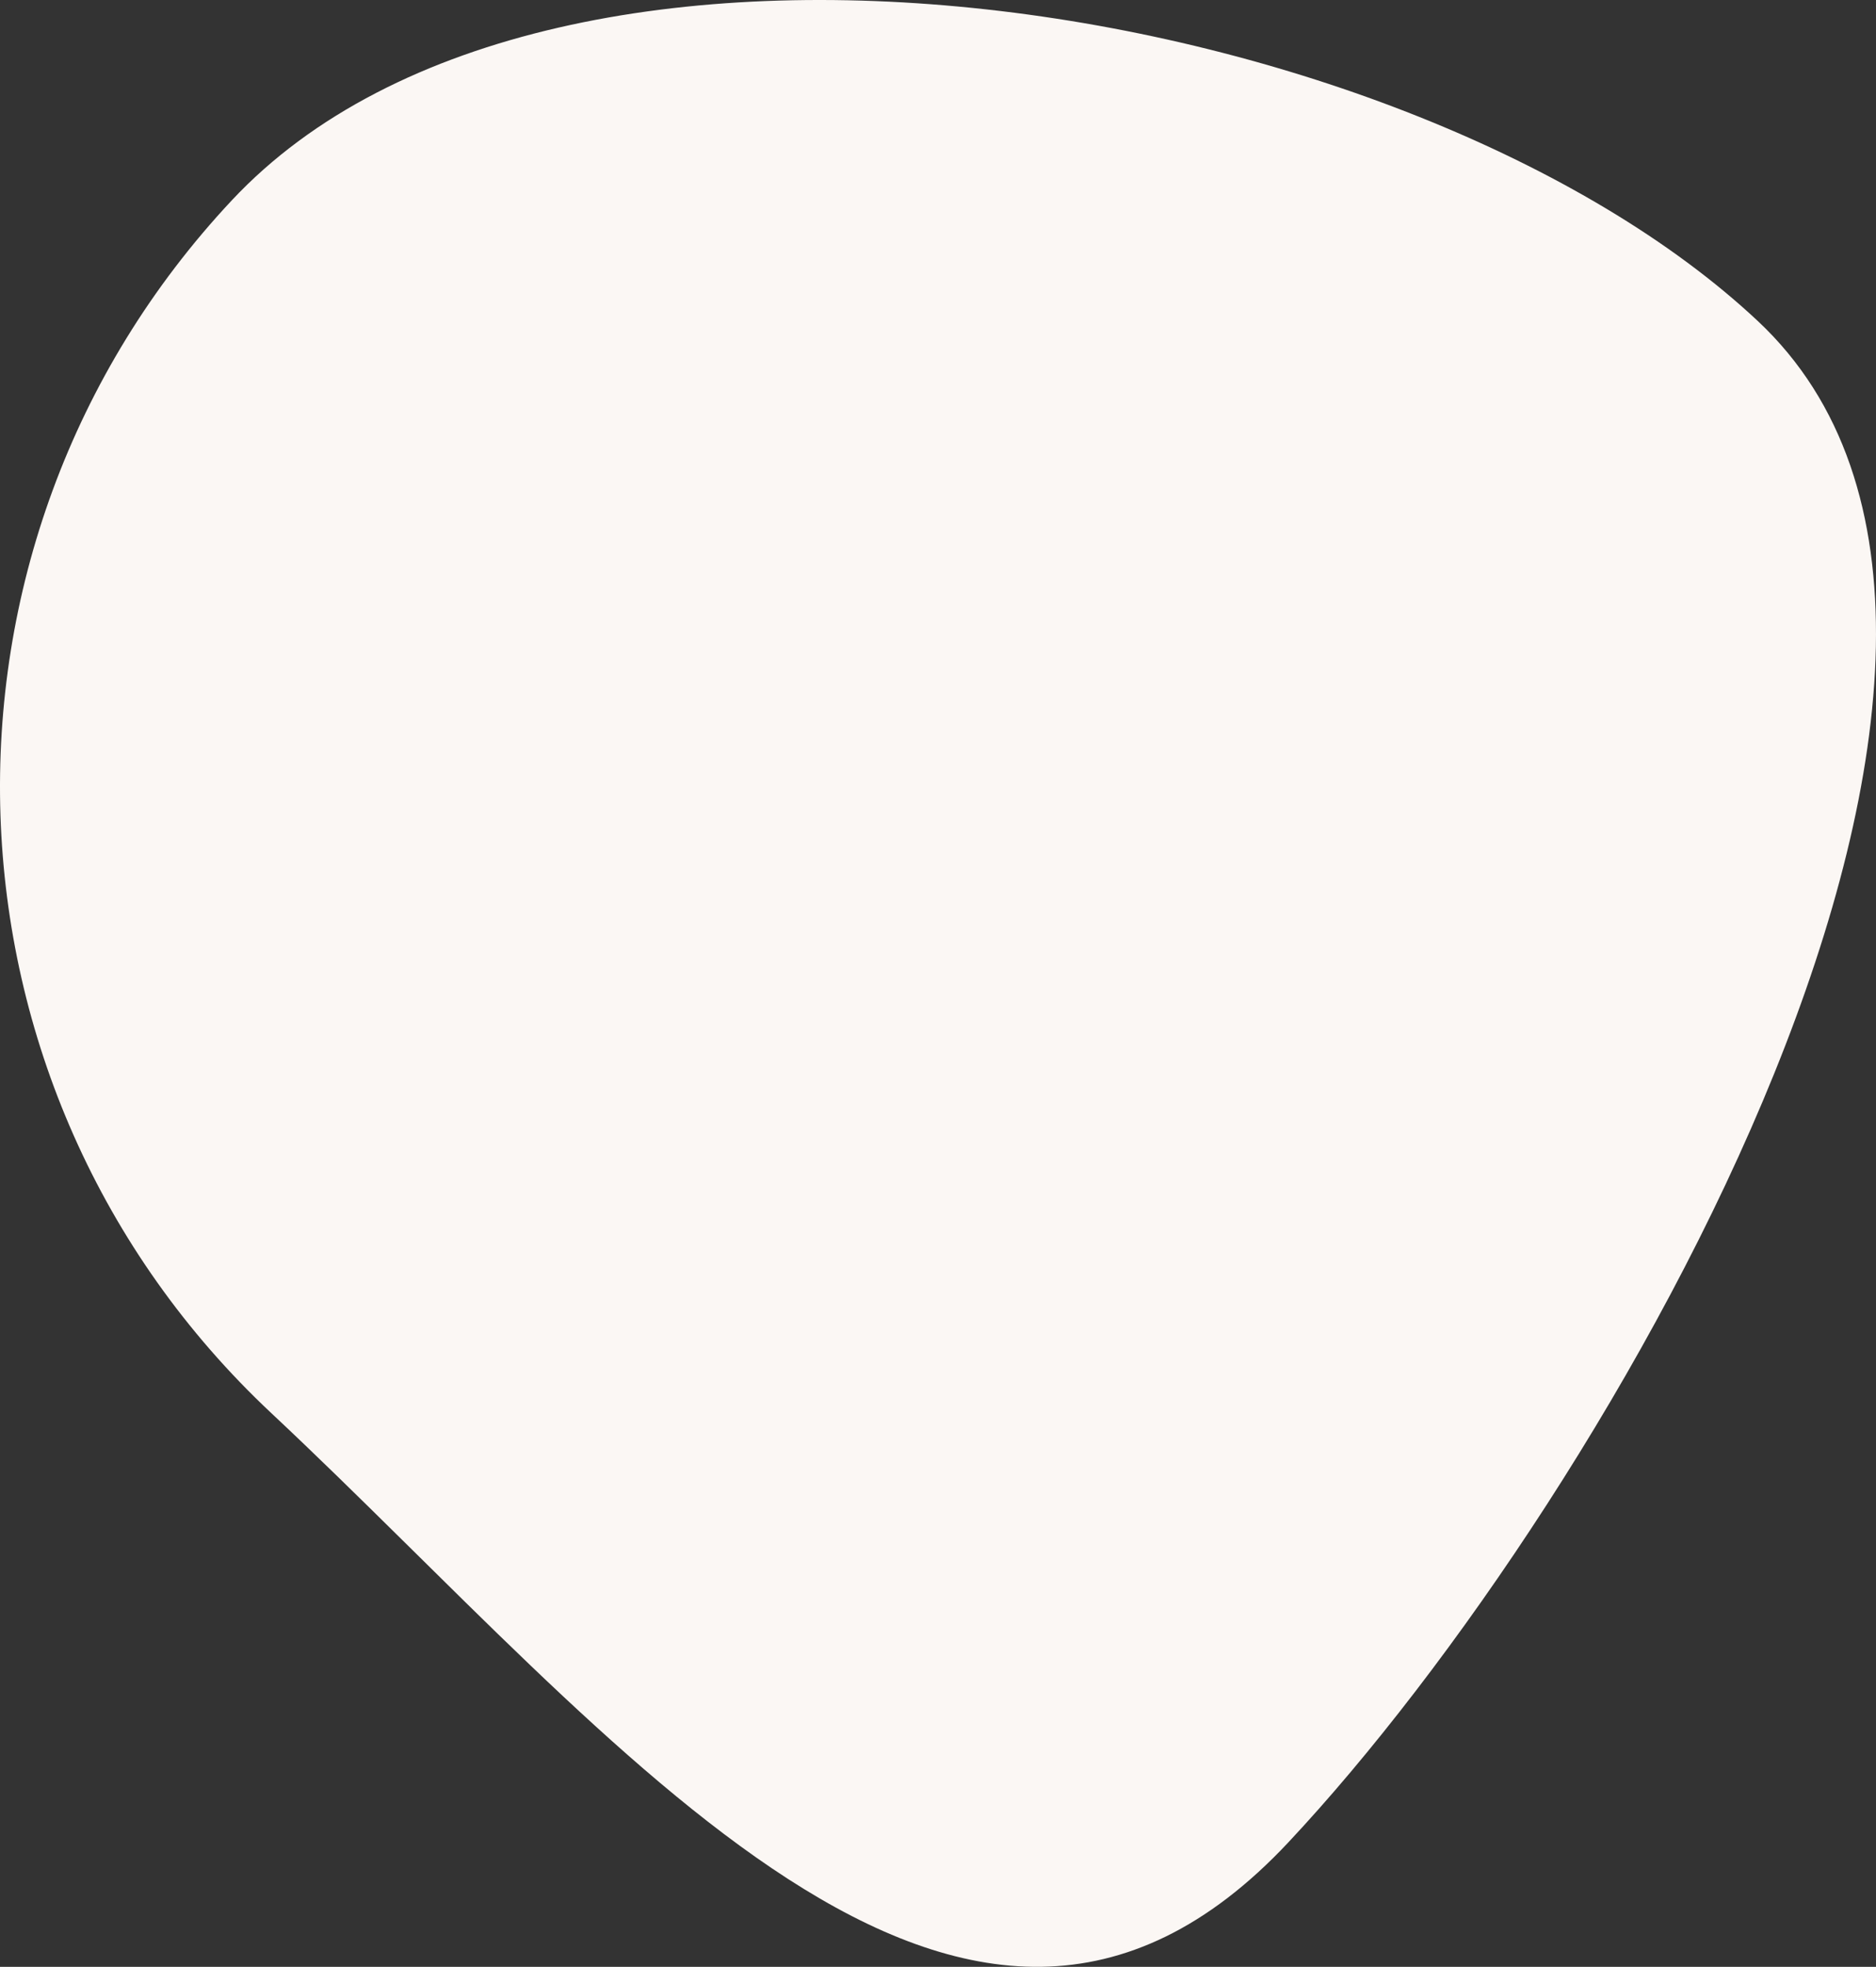 <svg xmlns="http://www.w3.org/2000/svg" id="a5bf1a52-3a81-4c77-b87d-74876d34bad3" data-name="Layer 1"  fill= "#fbf7f4"  width="618.721" height="648.615" viewBox="0 0 618.721 648.615"><rect x="0" y="0" width="618.721" height="648.615" fill="#333333" stroke="none"/><path d="M543.536,581.405c-106.848,114.071-221.304-34.65-335.375-141.498S88.234,153.97,195.082,39.899s389.19-67.058,503.261,39.79S650.384,467.334,543.536,581.405Z" transform="translate(-118.625 26.158)"></path></svg>